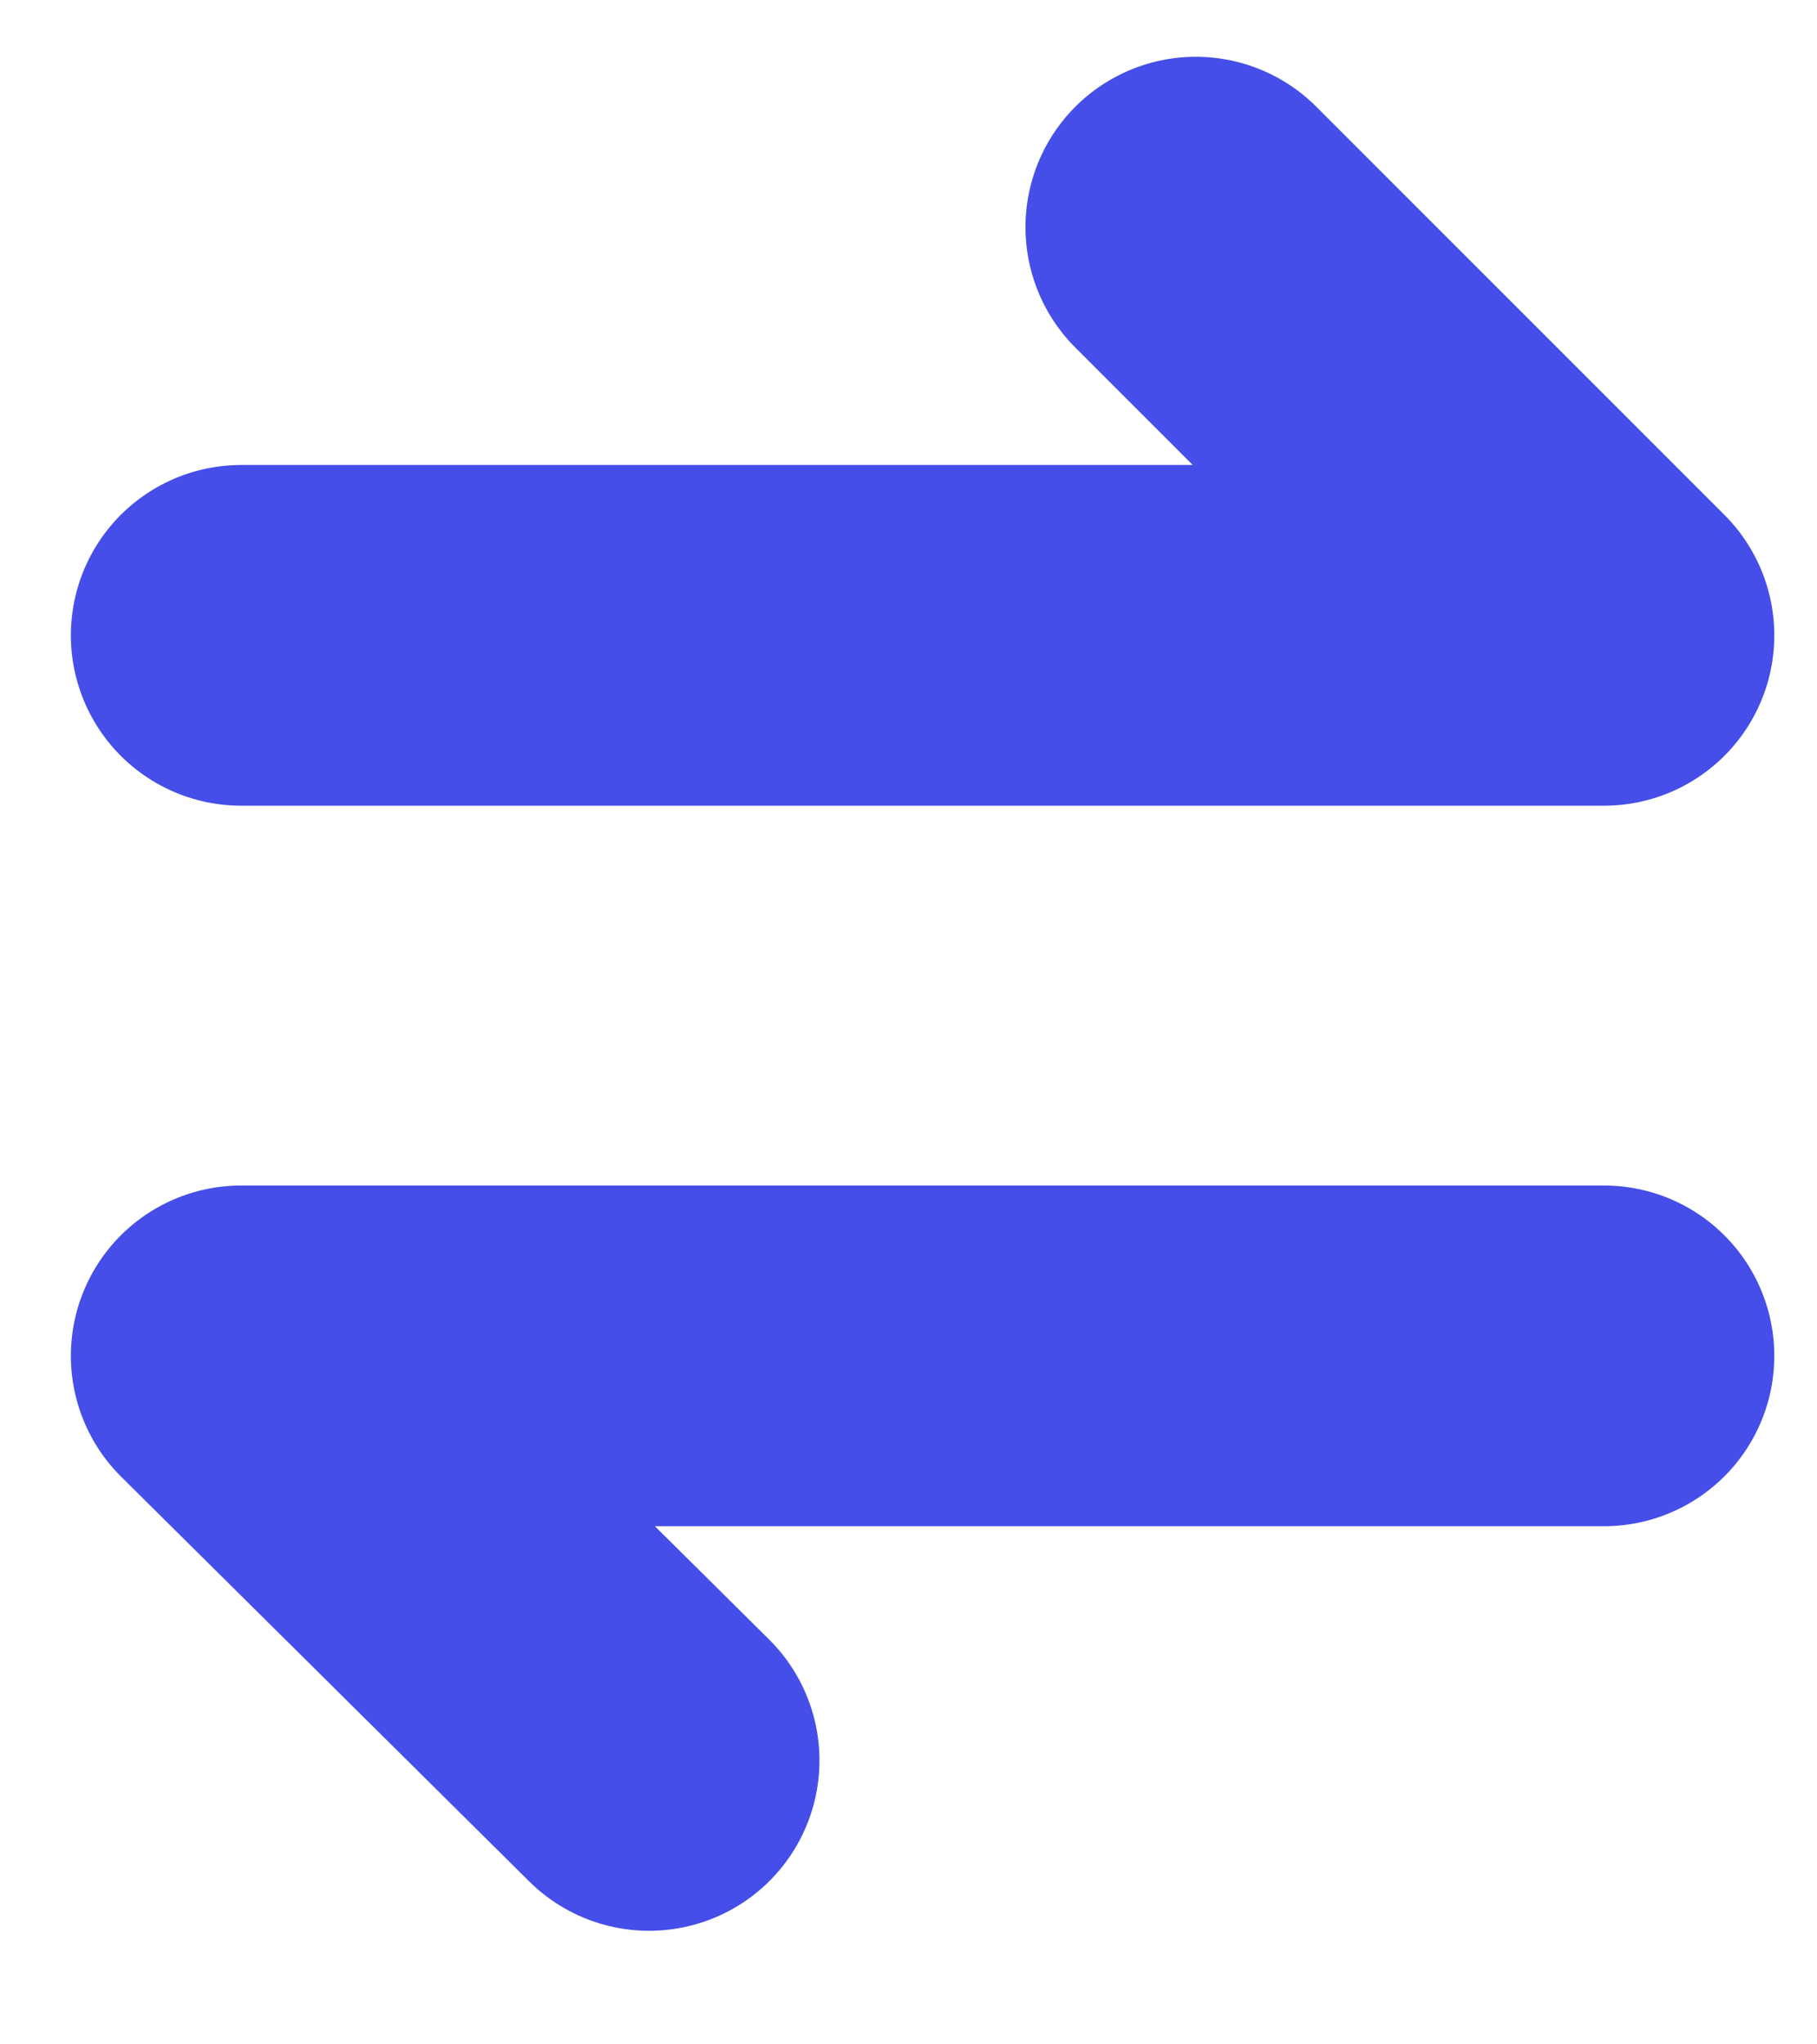 <svg width="8" height="9" viewBox="0 0 8 9" fill="none" xmlns="http://www.w3.org/2000/svg">
<path d="M1.062 2.797H7.062L5.265 1" stroke="#454EE8" stroke-width="1.5" stroke-linecap="round" stroke-linejoin="round"/>
<path d="M7.062 5.969H1.062L2.858 7.75" stroke="#454EE8" stroke-width="1.5" stroke-linecap="round" stroke-linejoin="round"/>
</svg>
